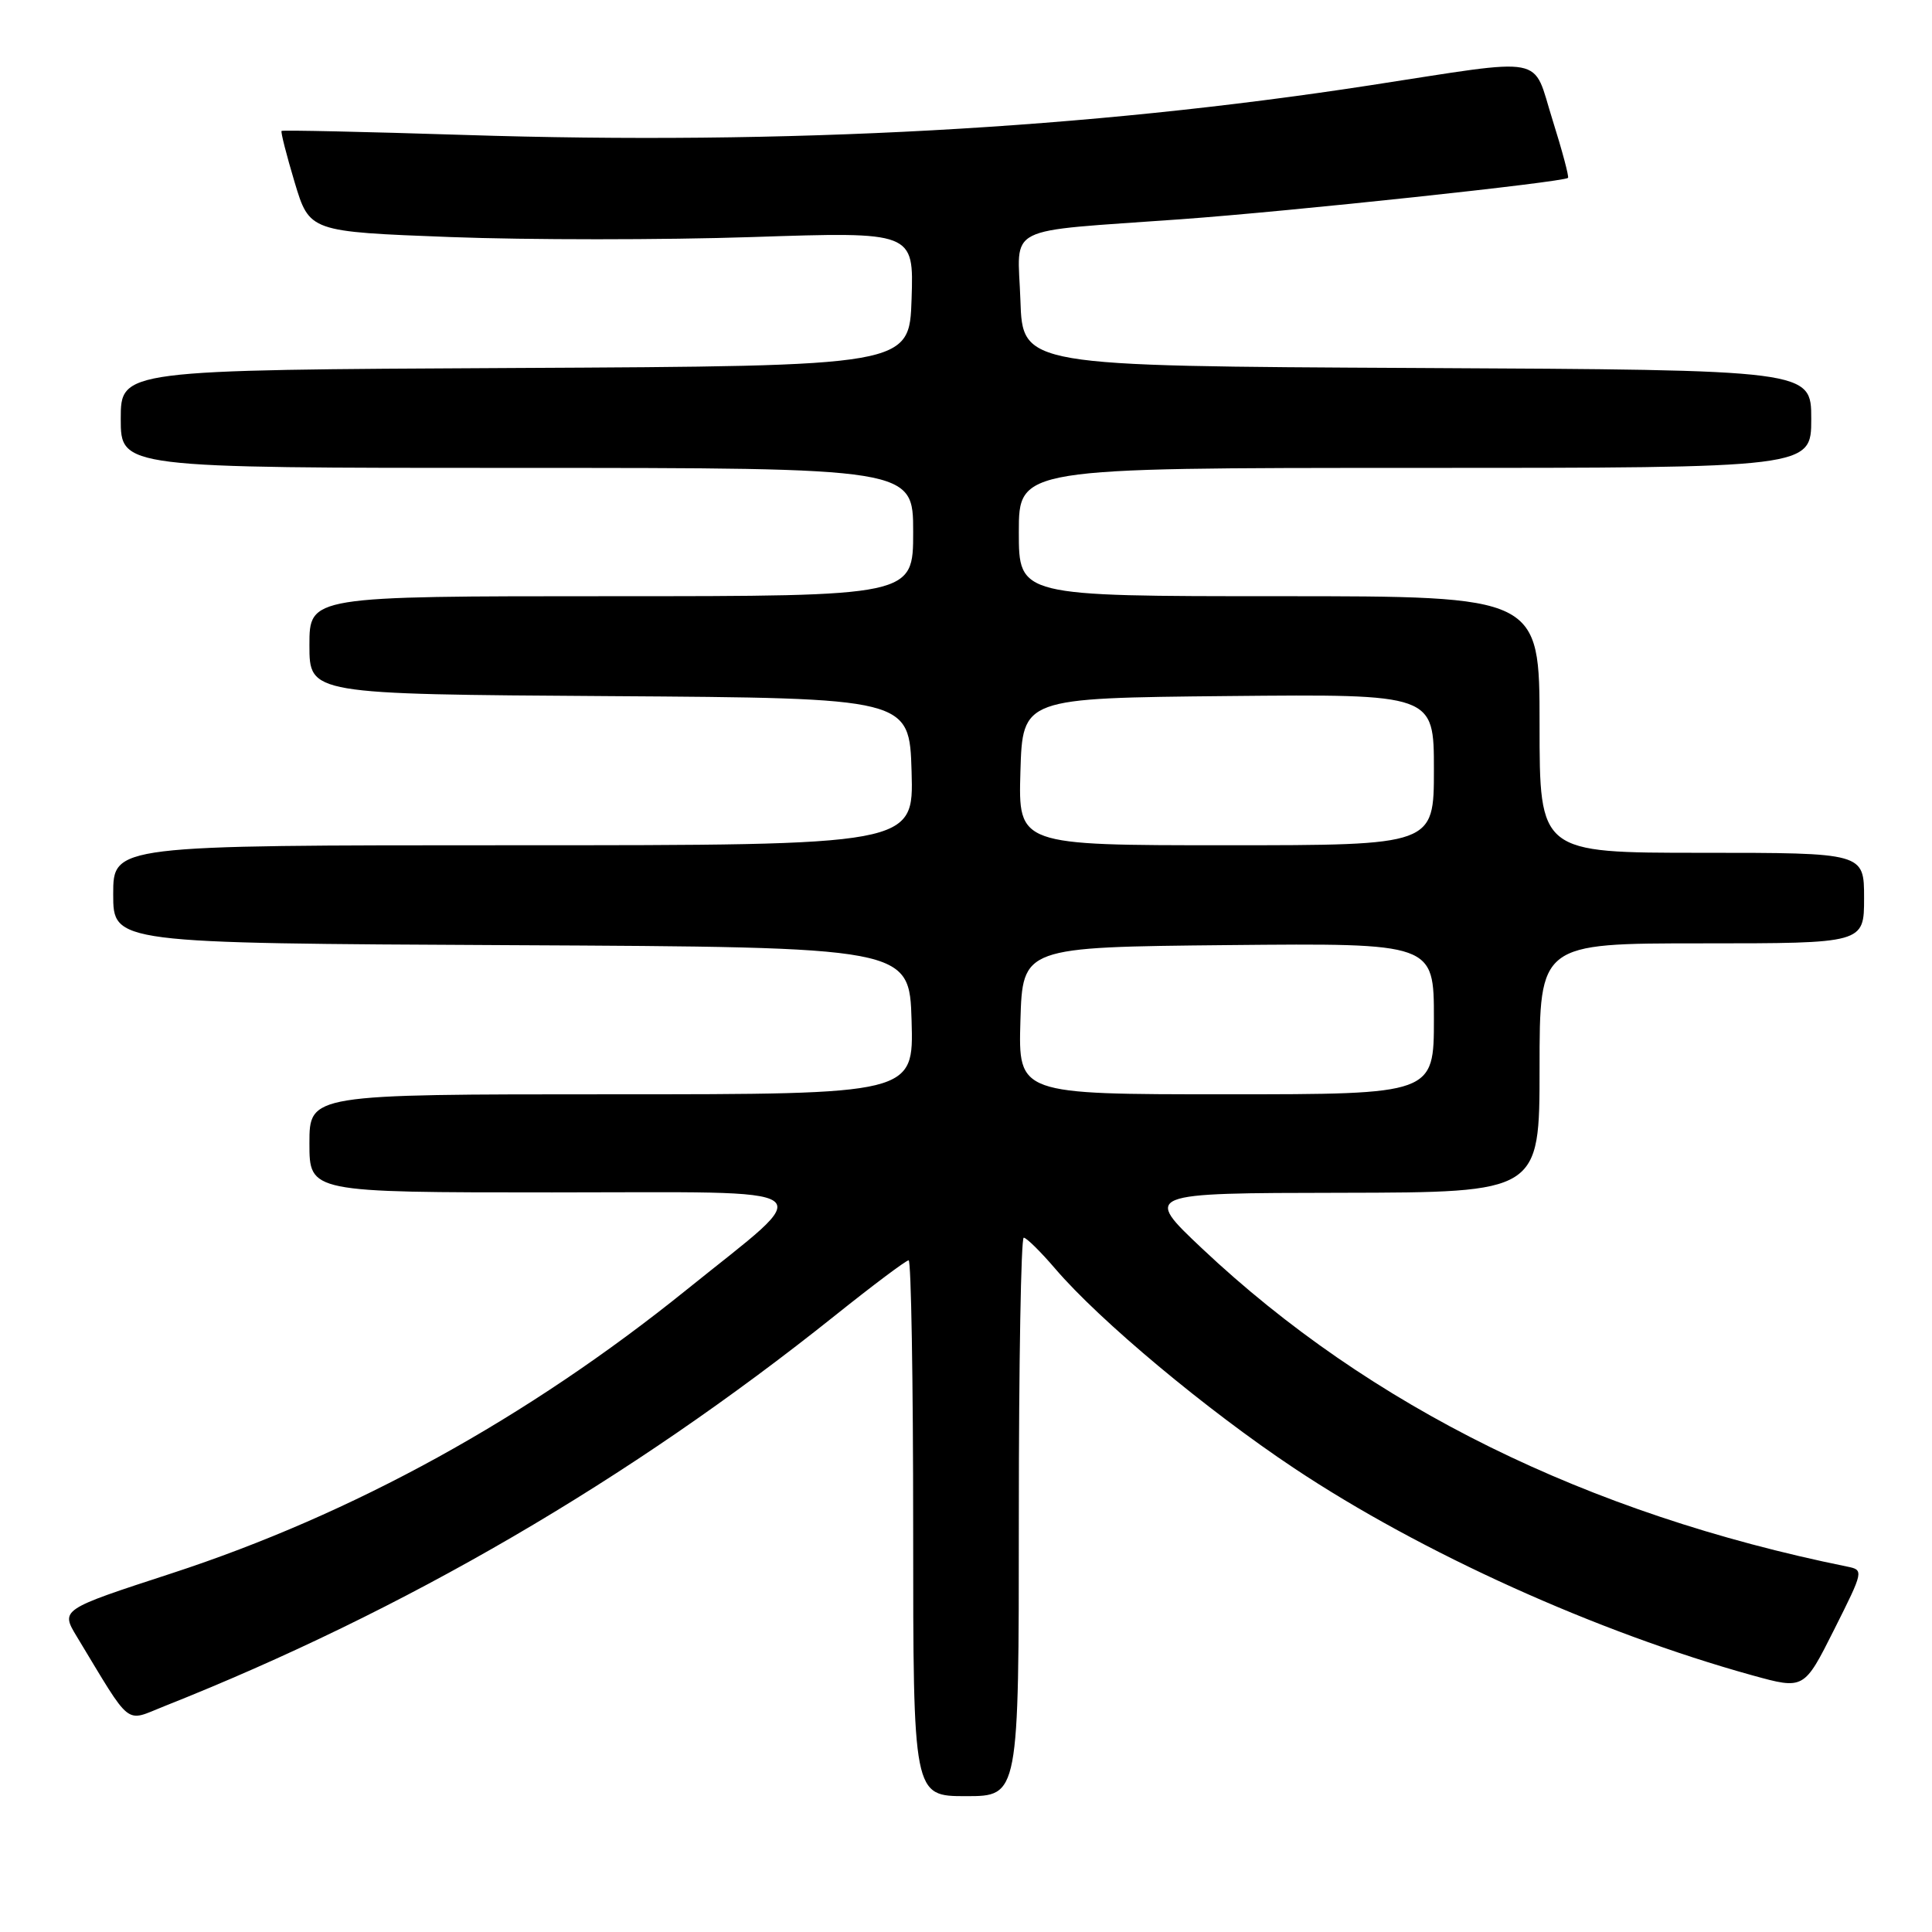 <?xml version="1.0" encoding="UTF-8" standalone="no"?>
<!DOCTYPE svg PUBLIC "-//W3C//DTD SVG 1.1//EN" "http://www.w3.org/Graphics/SVG/1.1/DTD/svg11.dtd" >
<svg xmlns="http://www.w3.org/2000/svg" xmlns:xlink="http://www.w3.org/1999/xlink" version="1.1" viewBox="0 0 256 256">
 <g >
 <path fill="currentColor"
d=" M 135.00 201.00 C 135.00 180.65 135.29 164.00 135.65 164.00 C 136.01 164.00 137.90 165.86 139.84 168.13 C 145.73 175.01 159.87 186.82 171.50 194.56 C 188.34 205.77 211.57 216.27 232.19 221.99 C 239.04 223.88 239.04 223.88 243.02 215.96 C 246.96 208.11 246.98 208.03 244.75 207.58 C 210.30 200.58 181.53 186.39 159.30 165.45 C 151.50 158.09 151.50 158.09 177.75 158.05 C 204.00 158.00 204.00 158.00 204.00 141.50 C 204.00 125.00 204.00 125.00 225.50 125.00 C 247.00 125.00 247.00 125.00 247.00 119.00 C 247.00 113.00 247.00 113.00 225.50 113.00 C 204.00 113.00 204.00 113.00 204.00 96.00 C 204.00 79.00 204.00 79.00 169.50 79.00 C 135.00 79.00 135.00 79.00 135.00 70.50 C 135.00 62.00 135.00 62.00 187.50 62.00 C 240.00 62.00 240.00 62.00 240.00 55.51 C 240.00 49.02 240.00 49.02 187.75 48.76 C 135.50 48.50 135.50 48.50 135.21 39.80 C 134.87 29.62 132.59 30.78 156.50 29.05 C 171.05 28.00 207.20 24.13 207.77 23.57 C 207.92 23.41 207.00 19.96 205.72 15.89 C 202.97 7.18 205.40 7.64 181.50 11.31 C 144.07 17.07 104.14 19.25 61.53 17.88 C 48.34 17.46 37.45 17.22 37.31 17.35 C 37.18 17.49 37.96 20.54 39.04 24.15 C 41.01 30.70 41.01 30.70 59.66 31.41 C 69.91 31.80 87.93 31.80 99.69 31.41 C 121.08 30.70 121.08 30.70 120.79 39.60 C 120.50 48.50 120.50 48.50 68.25 48.76 C 16.00 49.02 16.00 49.02 16.00 55.51 C 16.00 62.00 16.00 62.00 68.50 62.00 C 121.00 62.00 121.00 62.00 121.00 70.50 C 121.00 79.00 121.00 79.00 81.00 79.00 C 41.00 79.00 41.00 79.00 41.00 85.49 C 41.00 91.98 41.00 91.98 80.75 92.24 C 120.50 92.50 120.50 92.50 120.79 102.25 C 121.07 112.00 121.07 112.00 68.04 112.00 C 15.00 112.00 15.00 112.00 15.00 118.49 C 15.00 124.98 15.00 124.98 67.75 125.24 C 120.50 125.50 120.50 125.50 120.79 135.25 C 121.07 145.00 121.07 145.00 81.04 145.00 C 41.00 145.00 41.00 145.00 41.00 151.50 C 41.00 158.00 41.00 158.00 73.17 158.00 C 110.23 158.00 108.51 156.76 91.00 170.88 C 69.89 187.91 46.80 200.62 22.73 208.48 C 8.01 213.28 8.01 213.28 10.20 216.89 C 17.56 229.06 16.47 228.18 21.75 226.09 C 53.65 213.44 83.34 196.14 110.65 174.31 C 115.68 170.29 120.06 167.00 120.40 167.00 C 120.73 167.00 121.00 182.97 121.00 202.50 C 121.00 238.00 121.00 238.00 128.00 238.00 C 135.00 238.00 135.00 238.00 135.00 201.00 Z  M 135.21 135.25 C 135.50 125.50 135.50 125.50 162.75 125.23 C 190.00 124.97 190.00 124.97 190.00 134.98 C 190.00 145.00 190.00 145.00 162.46 145.00 C 134.93 145.00 134.93 145.00 135.21 135.25 Z  M 135.21 102.25 C 135.50 92.50 135.50 92.50 162.75 92.23 C 190.00 91.97 190.00 91.97 190.00 101.98 C 190.00 112.00 190.00 112.00 162.46 112.00 C 134.93 112.00 134.93 112.00 135.21 102.25 Z "/>
</g>
</svg>